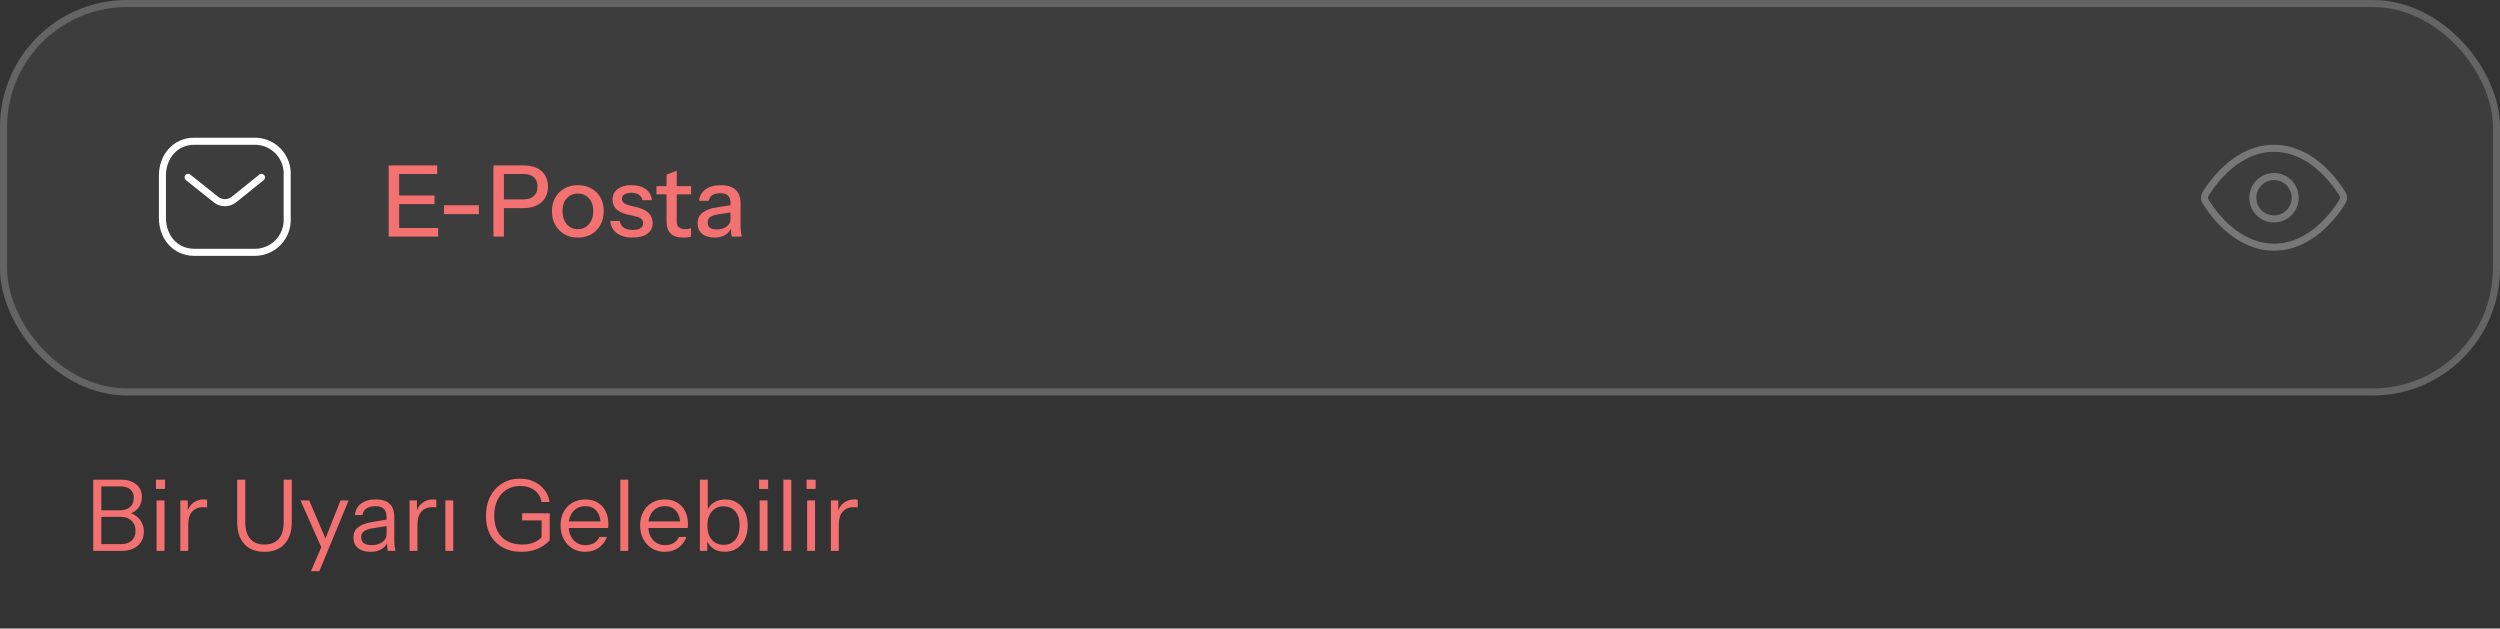 <svg width="354" height="89" viewBox="0 0 354 89" fill="none" xmlns="http://www.w3.org/2000/svg">
<rect x="0" y="0" width="354" height="89" fill="#333333" stroke="none"/>
<rect width="354" height="56" rx="18" fill="white" fill-opacity="0.05"/>
<rect x="0.5" y="0.5" width="353" height="55" rx="17.5" stroke="white" stroke-opacity="0.2"/>
<path d="M36.717 24.721C36.932 24.548 37.247 24.582 37.42 24.797C37.593 25.012 37.559 25.327 37.344 25.5L33.424 28.655L33.419 28.66C32.496 29.384 31.201 29.384 30.278 28.66L30.275 28.657L26.322 25.501C26.107 25.329 26.071 25.015 26.243 24.799C26.415 24.583 26.73 24.548 26.945 24.72L30.895 27.873L31.003 27.95C31.553 28.311 32.276 28.285 32.802 27.873L36.717 24.721Z" fill="white"/>
<path d="M36.161 19.5L36.42 19.51C37.711 19.591 38.927 20.165 39.812 21.121C40.751 22.133 41.237 23.485 41.164 24.865V30.864C41.237 32.244 40.75 33.595 39.812 34.607C38.868 35.627 37.548 36.213 36.161 36.228H27.492C24.482 36.228 22.5 33.768 22.5 30.864V24.865C22.5 21.961 24.482 19.5 27.492 19.5H36.161ZM23.5 30.864C23.5 33.324 25.137 35.228 27.492 35.228H36.149C37.261 35.216 38.32 34.747 39.079 33.928C39.838 33.109 40.231 32.012 40.165 30.894C40.164 30.884 40.164 30.874 40.164 30.864V24.865C40.164 24.855 40.164 24.846 40.165 24.836C40.231 23.717 39.838 22.62 39.079 21.801C38.368 21.033 37.392 20.573 36.357 20.508L36.149 20.5H27.492C25.136 20.5 23.5 22.405 23.5 24.865V30.864Z" fill="white"/>
<path d="M55.036 33.5V23.42H56.52V33.5H55.036ZM55.764 33.5V32.282H62.036V33.5H55.764ZM55.764 28.894V27.676H61.532V28.894H55.764ZM55.764 24.638V23.42H61.91V24.638H55.764ZM62.87 30.322V29.062H67.812V30.322H62.87ZM69.87 33.5V23.42H74.14C74.868 23.42 75.489 23.541 76.002 23.784C76.515 24.027 76.907 24.372 77.178 24.82C77.458 25.268 77.598 25.8 77.598 26.416C77.598 27.041 77.458 27.583 77.178 28.04C76.907 28.488 76.511 28.838 75.988 29.09C75.475 29.342 74.859 29.468 74.14 29.468H71.004V28.236H74.07C74.733 28.236 75.237 28.077 75.582 27.76C75.937 27.443 76.114 26.999 76.114 26.43C76.114 25.851 75.941 25.408 75.596 25.1C75.251 24.792 74.742 24.638 74.07 24.638H71.354V33.5H69.87ZM81.823 33.64C81.095 33.64 80.456 33.481 79.905 33.164C79.355 32.837 78.925 32.394 78.617 31.834C78.309 31.265 78.155 30.621 78.155 29.902C78.155 29.174 78.309 28.535 78.617 27.984C78.935 27.433 79.364 27.004 79.905 26.696C80.456 26.379 81.095 26.22 81.823 26.22C82.561 26.22 83.205 26.379 83.755 26.696C84.306 27.004 84.731 27.433 85.029 27.984C85.337 28.535 85.491 29.174 85.491 29.902C85.491 30.621 85.337 31.265 85.029 31.834C84.731 32.394 84.306 32.837 83.755 33.164C83.205 33.481 82.561 33.64 81.823 33.64ZM81.823 32.45C82.262 32.45 82.64 32.343 82.957 32.128C83.284 31.913 83.541 31.615 83.727 31.232C83.914 30.849 84.007 30.401 84.007 29.888C84.007 29.123 83.802 28.521 83.391 28.082C82.99 27.634 82.467 27.41 81.823 27.41C81.189 27.41 80.666 27.634 80.255 28.082C79.854 28.53 79.653 29.132 79.653 29.888C79.653 30.401 79.742 30.849 79.919 31.232C80.106 31.615 80.363 31.913 80.689 32.128C81.025 32.343 81.403 32.45 81.823 32.45ZM89.576 33.64C88.643 33.64 87.901 33.435 87.35 33.024C86.8 32.613 86.487 32.035 86.412 31.288H87.757C87.822 31.699 88.008 32.016 88.317 32.24C88.634 32.455 89.063 32.562 89.605 32.562C90.081 32.562 90.445 32.478 90.697 32.31C90.948 32.142 91.075 31.904 91.075 31.596C91.075 31.372 91 31.185 90.85 31.036C90.71 30.877 90.43 30.747 90.01 30.644L88.862 30.378C88.144 30.201 87.607 29.939 87.252 29.594C86.907 29.239 86.734 28.805 86.734 28.292C86.734 27.648 86.972 27.144 87.448 26.78C87.934 26.407 88.597 26.22 89.436 26.22C90.267 26.22 90.934 26.407 91.439 26.78C91.952 27.153 92.241 27.676 92.306 28.348H90.963C90.906 28.012 90.743 27.755 90.472 27.578C90.211 27.391 89.852 27.298 89.394 27.298C88.965 27.298 88.634 27.377 88.4 27.536C88.177 27.685 88.064 27.895 88.064 28.166C88.064 28.39 88.148 28.577 88.317 28.726C88.494 28.875 88.783 29.001 89.184 29.104L90.361 29.398C91.042 29.566 91.555 29.841 91.9 30.224C92.246 30.597 92.418 31.05 92.418 31.582C92.418 32.226 92.166 32.73 91.662 33.094C91.168 33.458 90.472 33.64 89.576 33.64ZM96.792 33.64C95.962 33.64 95.35 33.449 94.958 33.066C94.576 32.674 94.384 32.1 94.384 31.344V24.722L95.826 24.176V31.358C95.826 31.731 95.924 32.007 96.12 32.184C96.316 32.361 96.634 32.45 97.072 32.45C97.24 32.45 97.39 32.436 97.52 32.408C97.651 32.38 97.763 32.347 97.856 32.31V33.486C97.754 33.533 97.609 33.57 97.422 33.598C97.236 33.626 97.026 33.64 96.792 33.64ZM92.956 27.522V26.36H97.856V27.522H92.956ZM103.62 33.5C103.573 33.323 103.54 33.127 103.522 32.912C103.512 32.697 103.508 32.436 103.508 32.128H103.438V28.726C103.438 28.269 103.321 27.928 103.088 27.704C102.864 27.471 102.504 27.354 102.01 27.354C101.534 27.354 101.151 27.447 100.862 27.634C100.582 27.821 100.418 28.087 100.372 28.432H98.986C99.051 27.76 99.355 27.223 99.896 26.822C100.437 26.421 101.16 26.22 102.066 26.22C102.999 26.22 103.699 26.439 104.166 26.878C104.632 27.307 104.866 27.942 104.866 28.782V32.128C104.866 32.343 104.88 32.562 104.908 32.786C104.936 33.01 104.978 33.248 105.034 33.5H103.62ZM101.156 33.64C100.428 33.64 99.849 33.463 99.42 33.108C98.99 32.744 98.776 32.254 98.776 31.638C98.776 31.003 99 30.504 99.448 30.14C99.905 29.767 100.558 29.515 101.408 29.384L103.76 29.006V30.028L101.632 30.364C101.156 30.439 100.796 30.565 100.554 30.742C100.32 30.919 100.204 31.176 100.204 31.512C100.204 31.839 100.311 32.086 100.526 32.254C100.75 32.413 101.072 32.492 101.492 32.492C102.052 32.492 102.514 32.357 102.878 32.086C103.251 31.815 103.438 31.475 103.438 31.064L103.62 32.1C103.452 32.595 103.153 32.977 102.724 33.248C102.294 33.509 101.772 33.64 101.156 33.64Z" fill="#F47171"/>
<path d="M312.42 28.713C312.284 28.497 312.216 28.39 312.178 28.223C312.149 28.099 312.149 27.901 312.178 27.777C312.216 27.61 312.284 27.503 312.42 27.287C313.546 25.505 316.895 21 322 21C327.105 21 330.455 25.505 331.581 27.287C331.717 27.503 331.785 27.61 331.823 27.777C331.852 27.901 331.852 28.099 331.823 28.223C331.785 28.39 331.717 28.497 331.581 28.713C330.455 30.495 327.105 35 322 35C316.895 35 313.546 30.495 312.42 28.713Z" stroke="white" stroke-opacity="0.3" stroke-linecap="round" stroke-linejoin="round"/>
<path d="M322 31C323.657 31 325 29.657 325 28C325 26.343 323.657 25 322 25C320.344 25 319 26.343 319 28C319 29.657 320.344 31 322 31Z" stroke="white" stroke-opacity="0.3" stroke-linecap="round" stroke-linejoin="round"/>
<path d="M13.96 78V77.048H17.18C17.796 77.048 18.286 76.88 18.65 76.544C19.014 76.208 19.196 75.755 19.196 75.186C19.196 74.579 19.005 74.094 18.622 73.73C18.239 73.366 17.726 73.184 17.082 73.184H13.96V72.26H16.928C17.563 72.26 18.057 72.106 18.412 71.798C18.767 71.49 18.944 71.056 18.944 70.496C18.944 69.973 18.776 69.572 18.44 69.292C18.113 69.012 17.633 68.872 16.998 68.872H13.96V67.92H17.096C18.02 67.92 18.748 68.139 19.28 68.578C19.821 69.017 20.092 69.614 20.092 70.37C20.092 70.846 19.985 71.271 19.77 71.644C19.555 72.017 19.261 72.311 18.888 72.526C18.515 72.731 18.085 72.834 17.6 72.834L17.67 72.54C18.183 72.54 18.641 72.661 19.042 72.904C19.453 73.147 19.775 73.478 20.008 73.898C20.251 74.309 20.372 74.78 20.372 75.312C20.372 75.844 20.241 76.315 19.98 76.726C19.728 77.127 19.369 77.44 18.902 77.664C18.435 77.888 17.894 78 17.278 78H13.96ZM13.204 78V67.92H14.352V78H13.204ZM22.171 78V70.86H23.291V78H22.171ZM22.087 69.236V67.92H23.375V69.236H22.087ZM25.534 78V70.86H26.584V72.68H26.654V78H25.534ZM26.654 74.276L26.472 72.582C26.64 71.975 26.939 71.513 27.368 71.196C27.797 70.879 28.292 70.72 28.852 70.72C29.085 70.72 29.244 70.739 29.328 70.776V71.854C29.281 71.835 29.216 71.826 29.132 71.826C29.048 71.817 28.945 71.812 28.824 71.812C28.115 71.812 27.573 72.027 27.2 72.456C26.836 72.876 26.654 73.483 26.654 74.276ZM37.437 78.14C36.224 78.14 35.276 77.771 34.595 77.034C33.923 76.287 33.587 75.247 33.587 73.912V67.92H34.735V73.968C34.735 74.976 34.968 75.751 35.435 76.292C35.901 76.833 36.569 77.104 37.437 77.104C38.324 77.104 39 76.838 39.467 76.306C39.934 75.765 40.167 74.985 40.167 73.968V67.92H41.315V73.926C41.315 75.251 40.974 76.287 40.293 77.034C39.611 77.771 38.66 78.14 37.437 78.14ZM44.033 80.87L45.629 77.16L45.881 76.768L48.219 70.86H49.367L45.223 80.87H44.033ZM45.755 78.07L42.549 70.86H43.781L46.539 77.314L45.755 78.07ZM54.908 78C54.871 77.841 54.843 77.659 54.824 77.454C54.815 77.249 54.81 76.987 54.81 76.67H54.74V73.254C54.74 72.713 54.614 72.316 54.362 72.064C54.12 71.803 53.723 71.672 53.172 71.672C52.631 71.672 52.197 71.784 51.87 72.008C51.553 72.223 51.376 72.531 51.338 72.932H50.26C50.307 72.241 50.596 71.7 51.128 71.308C51.66 70.916 52.356 70.72 53.214 70.72C54.101 70.72 54.759 70.93 55.188 71.35C55.618 71.77 55.832 72.4 55.832 73.24V76.67C55.832 76.875 55.846 77.09 55.874 77.314C55.902 77.529 55.94 77.757 55.986 78H54.908ZM52.458 78.14C51.721 78.14 51.133 77.963 50.694 77.608C50.265 77.244 50.05 76.749 50.05 76.124C50.05 75.499 50.265 75.013 50.694 74.668C51.124 74.323 51.749 74.08 52.57 73.94L55.062 73.52V74.444L52.738 74.808C52.216 74.892 51.819 75.032 51.548 75.228C51.278 75.424 51.142 75.709 51.142 76.082C51.142 76.446 51.264 76.721 51.506 76.908C51.758 77.095 52.127 77.188 52.612 77.188C53.238 77.188 53.746 77.048 54.138 76.768C54.54 76.479 54.74 76.105 54.74 75.648L54.922 76.642C54.773 77.118 54.479 77.487 54.04 77.748C53.611 78.009 53.084 78.14 52.458 78.14ZM57.991 78V70.86H59.041V72.68H59.111V78H57.991ZM59.111 74.276L58.929 72.582C59.097 71.975 59.396 71.513 59.825 71.196C60.254 70.879 60.749 70.72 61.309 70.72C61.542 70.72 61.701 70.739 61.785 70.776V71.854C61.738 71.835 61.673 71.826 61.589 71.826C61.505 71.817 61.402 71.812 61.281 71.812C60.572 71.812 60.03 72.027 59.657 72.456C59.293 72.876 59.111 73.483 59.111 74.276ZM63.063 78V70.86H64.183V78H63.063ZM73.849 78.14C72.823 78.14 71.931 77.93 71.175 77.51C70.419 77.09 69.836 76.502 69.425 75.746C69.015 74.981 68.809 74.08 68.809 73.044C68.809 72.008 69.01 71.098 69.411 70.314C69.822 69.521 70.387 68.9 71.105 68.452C71.833 68.004 72.669 67.78 73.611 67.78C74.349 67.78 75.016 67.92 75.613 68.2C76.22 68.48 76.715 68.867 77.097 69.362C77.489 69.857 77.727 70.431 77.811 71.084H76.663C76.57 70.393 76.248 69.843 75.697 69.432C75.156 69.021 74.475 68.816 73.653 68.816C72.916 68.816 72.272 68.993 71.721 69.348C71.171 69.693 70.741 70.179 70.433 70.804C70.135 71.429 69.985 72.167 69.985 73.016C69.985 73.865 70.139 74.598 70.447 75.214C70.765 75.821 71.217 76.287 71.805 76.614C72.403 76.941 73.117 77.104 73.947 77.104C74.517 77.104 75.025 77.025 75.473 76.866C75.921 76.698 76.327 76.441 76.691 76.096L77.839 76.516C77.326 77.057 76.733 77.463 76.061 77.734C75.399 78.005 74.661 78.14 73.849 78.14ZM76.691 76.516V73.254L77.125 73.688H73.933V72.68H77.839V76.516H76.691ZM82.861 78.14C82.179 78.14 81.577 77.981 81.055 77.664C80.532 77.337 80.121 76.894 79.823 76.334C79.524 75.774 79.374 75.13 79.374 74.402C79.374 73.674 79.519 73.035 79.808 72.484C80.107 71.924 80.522 71.49 81.055 71.182C81.587 70.874 82.198 70.72 82.888 70.72C83.551 70.72 84.125 70.865 84.611 71.154C85.105 71.443 85.483 71.849 85.745 72.372C86.015 72.895 86.15 73.511 86.15 74.22C86.15 74.313 86.146 74.402 86.136 74.486C86.136 74.57 86.127 74.663 86.109 74.766H80.215V73.828H85.422L85.058 74.346C85.058 73.487 84.867 72.829 84.484 72.372C84.111 71.905 83.579 71.672 82.888 71.672C82.179 71.672 81.605 71.919 81.166 72.414C80.737 72.899 80.522 73.557 80.522 74.388C80.522 75.237 80.737 75.919 81.166 76.432C81.605 76.936 82.189 77.188 82.916 77.188C83.374 77.188 83.775 77.09 84.121 76.894C84.466 76.689 84.718 76.399 84.876 76.026H85.941C85.707 76.679 85.315 77.197 84.764 77.58C84.223 77.953 83.588 78.14 82.861 78.14ZM87.837 78V67.92H88.957V78H87.837ZM94.126 78.14C93.445 78.14 92.843 77.981 92.32 77.664C91.797 77.337 91.387 76.894 91.088 76.334C90.789 75.774 90.64 75.13 90.64 74.402C90.64 73.674 90.785 73.035 91.074 72.484C91.373 71.924 91.788 71.49 92.32 71.182C92.852 70.874 93.463 70.72 94.154 70.72C94.817 70.72 95.391 70.865 95.876 71.154C96.371 71.443 96.749 71.849 97.01 72.372C97.281 72.895 97.416 73.511 97.416 74.22C97.416 74.313 97.411 74.402 97.402 74.486C97.402 74.57 97.393 74.663 97.374 74.766H91.48V73.828H96.688L96.324 74.346C96.324 73.487 96.133 72.829 95.75 72.372C95.377 71.905 94.845 71.672 94.154 71.672C93.445 71.672 92.871 71.919 92.432 72.414C92.003 72.899 91.788 73.557 91.788 74.388C91.788 75.237 92.003 75.919 92.432 76.432C92.871 76.936 93.454 77.188 94.182 77.188C94.639 77.188 95.041 77.09 95.386 76.894C95.731 76.689 95.983 76.399 96.142 76.026H97.206C96.973 76.679 96.581 77.197 96.03 77.58C95.489 77.953 94.854 78.14 94.126 78.14ZM102.63 78.126C101.958 78.126 101.394 77.963 100.936 77.636C100.479 77.309 100.166 76.847 99.998 76.25L100.152 76.222V78H99.102V67.92H100.222V72.526L100.068 72.484C100.246 71.933 100.568 71.504 101.034 71.196C101.51 70.879 102.075 70.72 102.728 70.72C103.363 70.72 103.914 70.874 104.38 71.182C104.856 71.49 105.225 71.919 105.486 72.47C105.748 73.021 105.878 73.665 105.878 74.402C105.878 75.149 105.743 75.802 105.472 76.362C105.202 76.922 104.824 77.356 104.338 77.664C103.853 77.972 103.284 78.126 102.63 78.126ZM102.462 77.146C103.172 77.146 103.727 76.903 104.128 76.418C104.53 75.923 104.73 75.251 104.73 74.402C104.73 73.562 104.53 72.904 104.128 72.428C103.727 71.943 103.172 71.7 102.462 71.7C101.753 71.7 101.193 71.947 100.782 72.442C100.372 72.927 100.166 73.595 100.166 74.444C100.166 75.275 100.372 75.933 100.782 76.418C101.193 76.903 101.753 77.146 102.462 77.146ZM107.565 78V70.86H108.685V78H107.565ZM107.481 69.236V67.92H108.769V69.236H107.481ZM110.929 78V67.92H112.049V78H110.929ZM114.292 78V70.86H115.412V78H114.292ZM114.208 69.236V67.92H115.496V69.236H114.208ZM117.655 78V70.86H118.705V72.68H118.775V78H117.655ZM118.775 74.276L118.593 72.582C118.761 71.975 119.06 71.513 119.489 71.196C119.918 70.879 120.413 70.72 120.973 70.72C121.206 70.72 121.365 70.739 121.449 70.776V71.854C121.402 71.835 121.337 71.826 121.253 71.826C121.169 71.817 121.066 71.812 120.945 71.812C120.236 71.812 119.694 72.027 119.321 72.456C118.957 72.876 118.775 73.483 118.775 74.276Z" fill="#F47171"/>
</svg>

